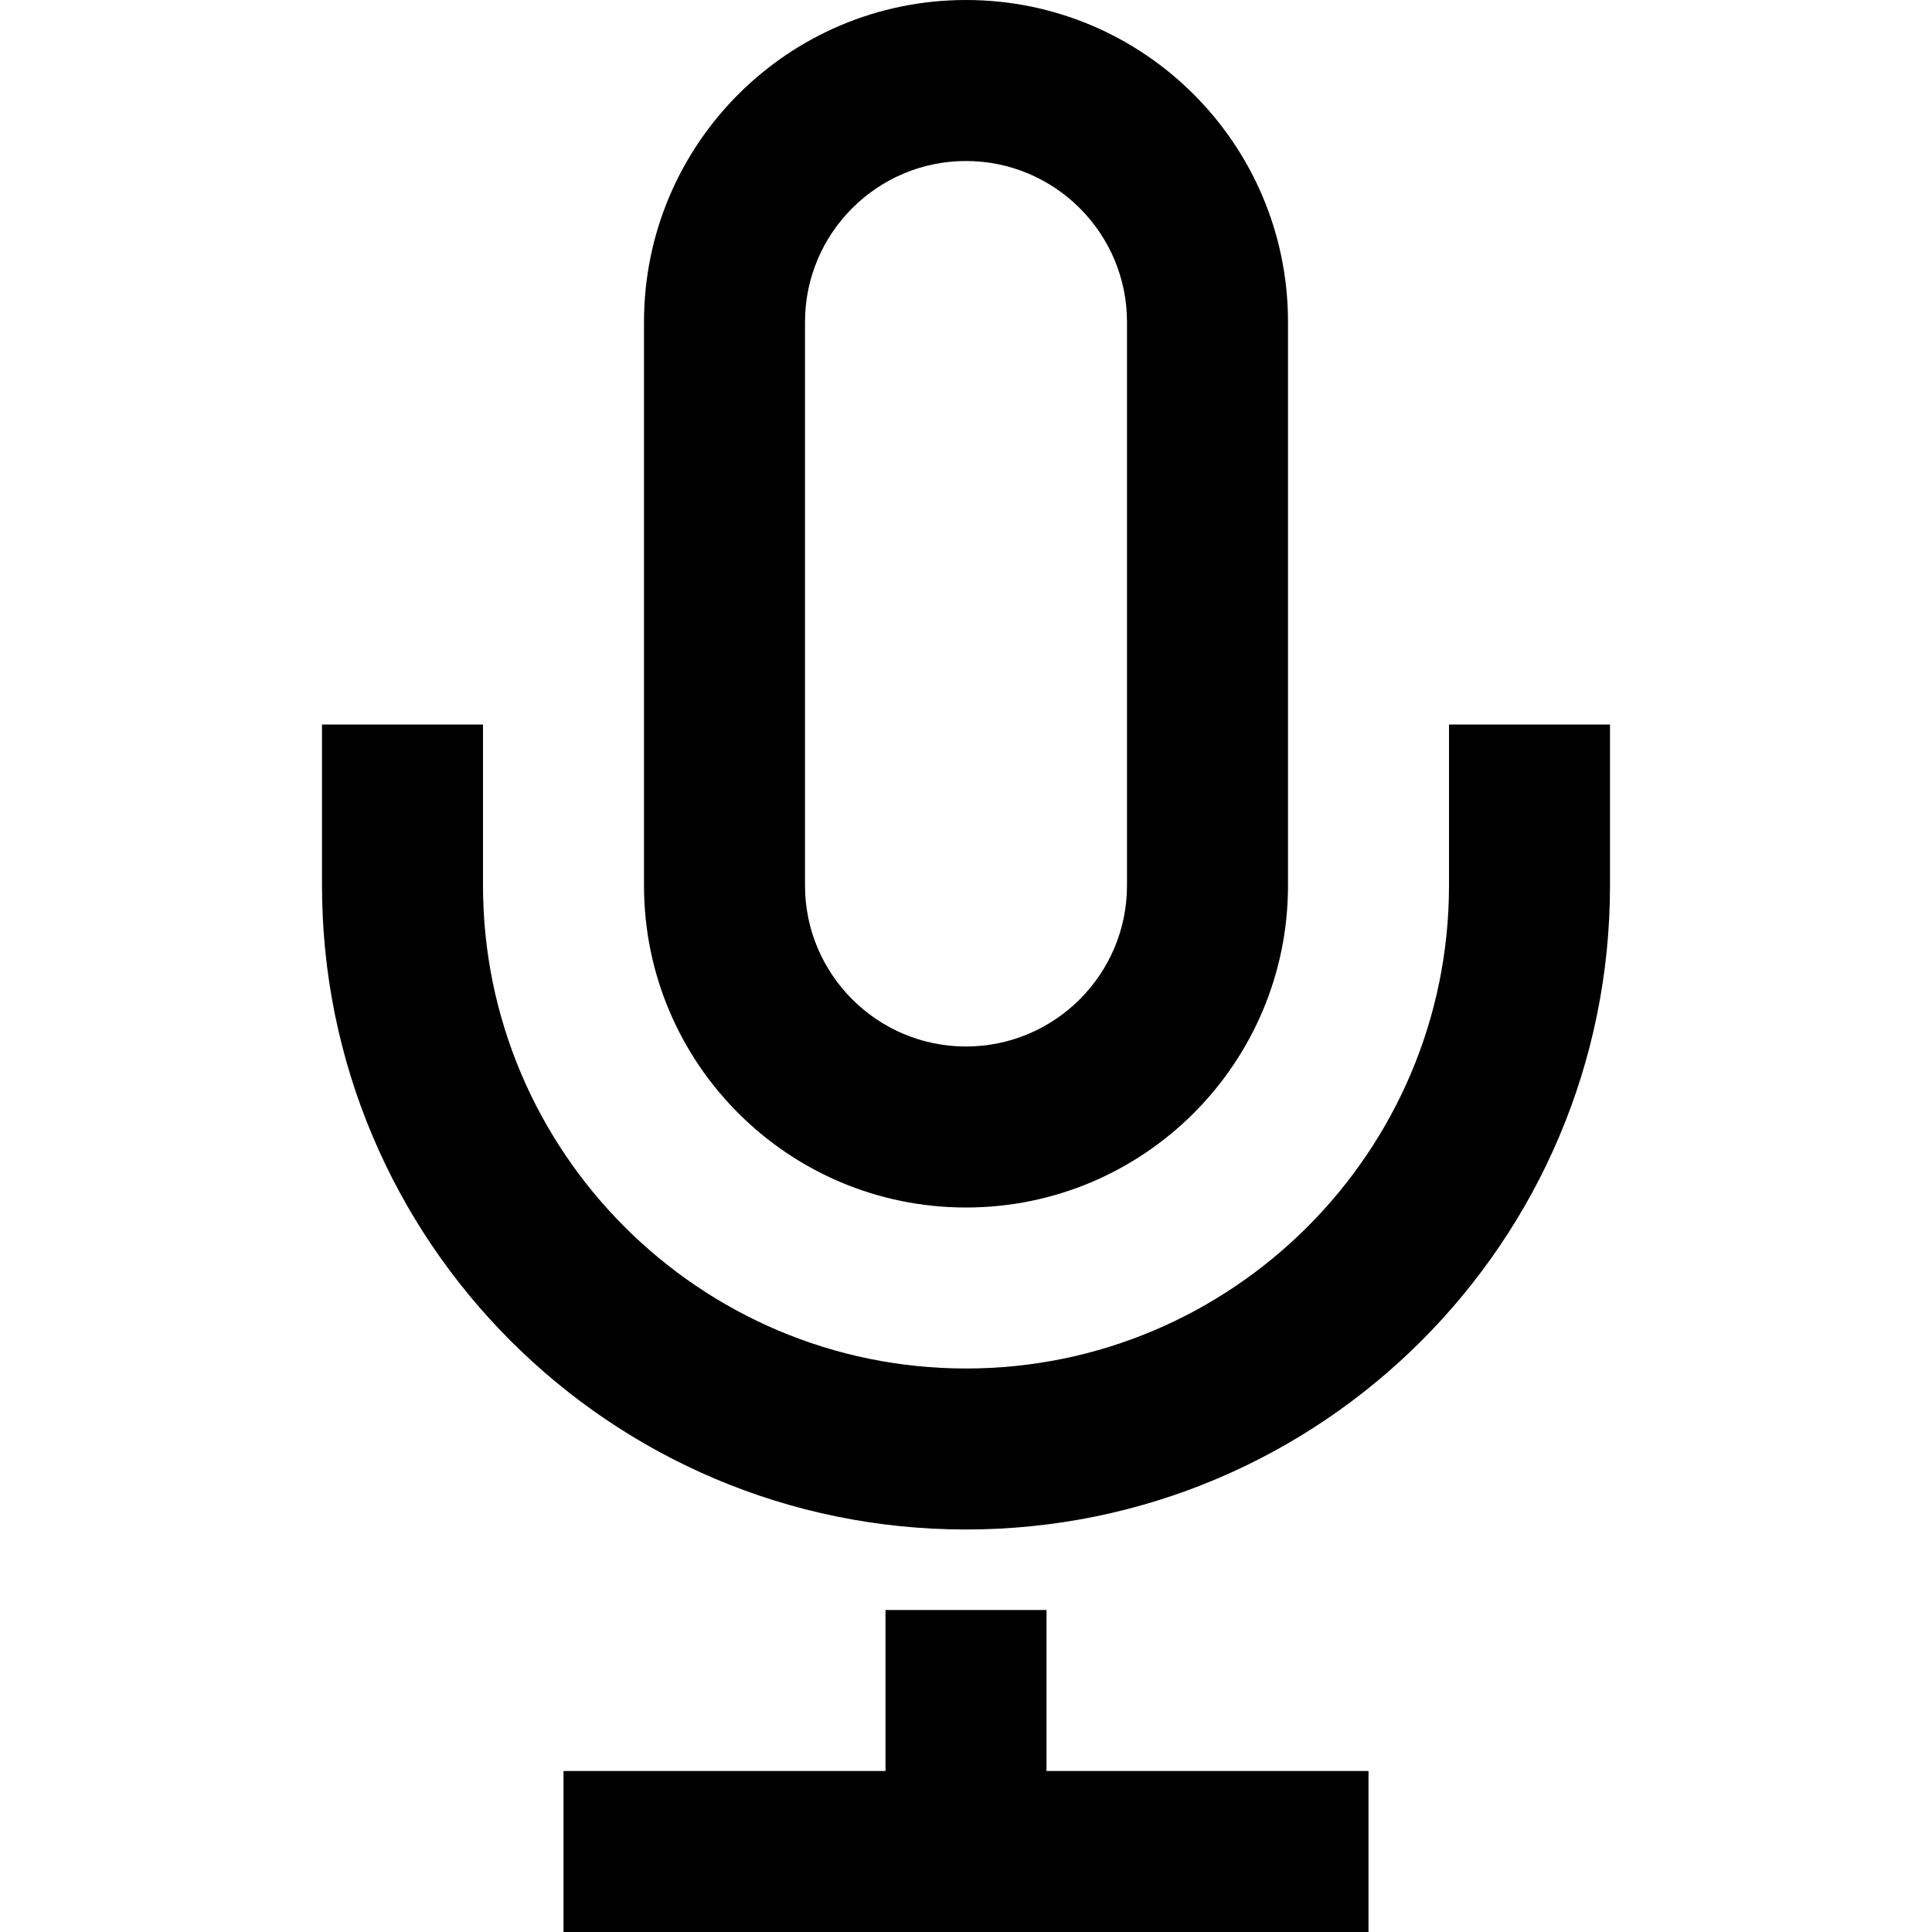 <svg xmlns="http://www.w3.org/2000/svg" width="26" height="26" viewBox="0 0 24 24"><path d="M12 2c1.103 0 2 .897 2 2v7c0 1.103-.897 2-2 2s-2-.897-2-2v-7c0-1.103.897-2 2-2zm0-2c-2.209 0-4 1.791-4 4v7c0 2.209 1.791 4 4 4s4-1.791 4-4v-7c0-2.209-1.791-4-4-4zm8 9v2c0 4.418-3.582 8-8 8s-8-3.582-8-8v-2h2v2c0 3.309 2.691 6 6 6s6-2.691 6-6v-2h2zm-7 13v-2h-2v2h-4v2h10v-2h-4z"/></svg>